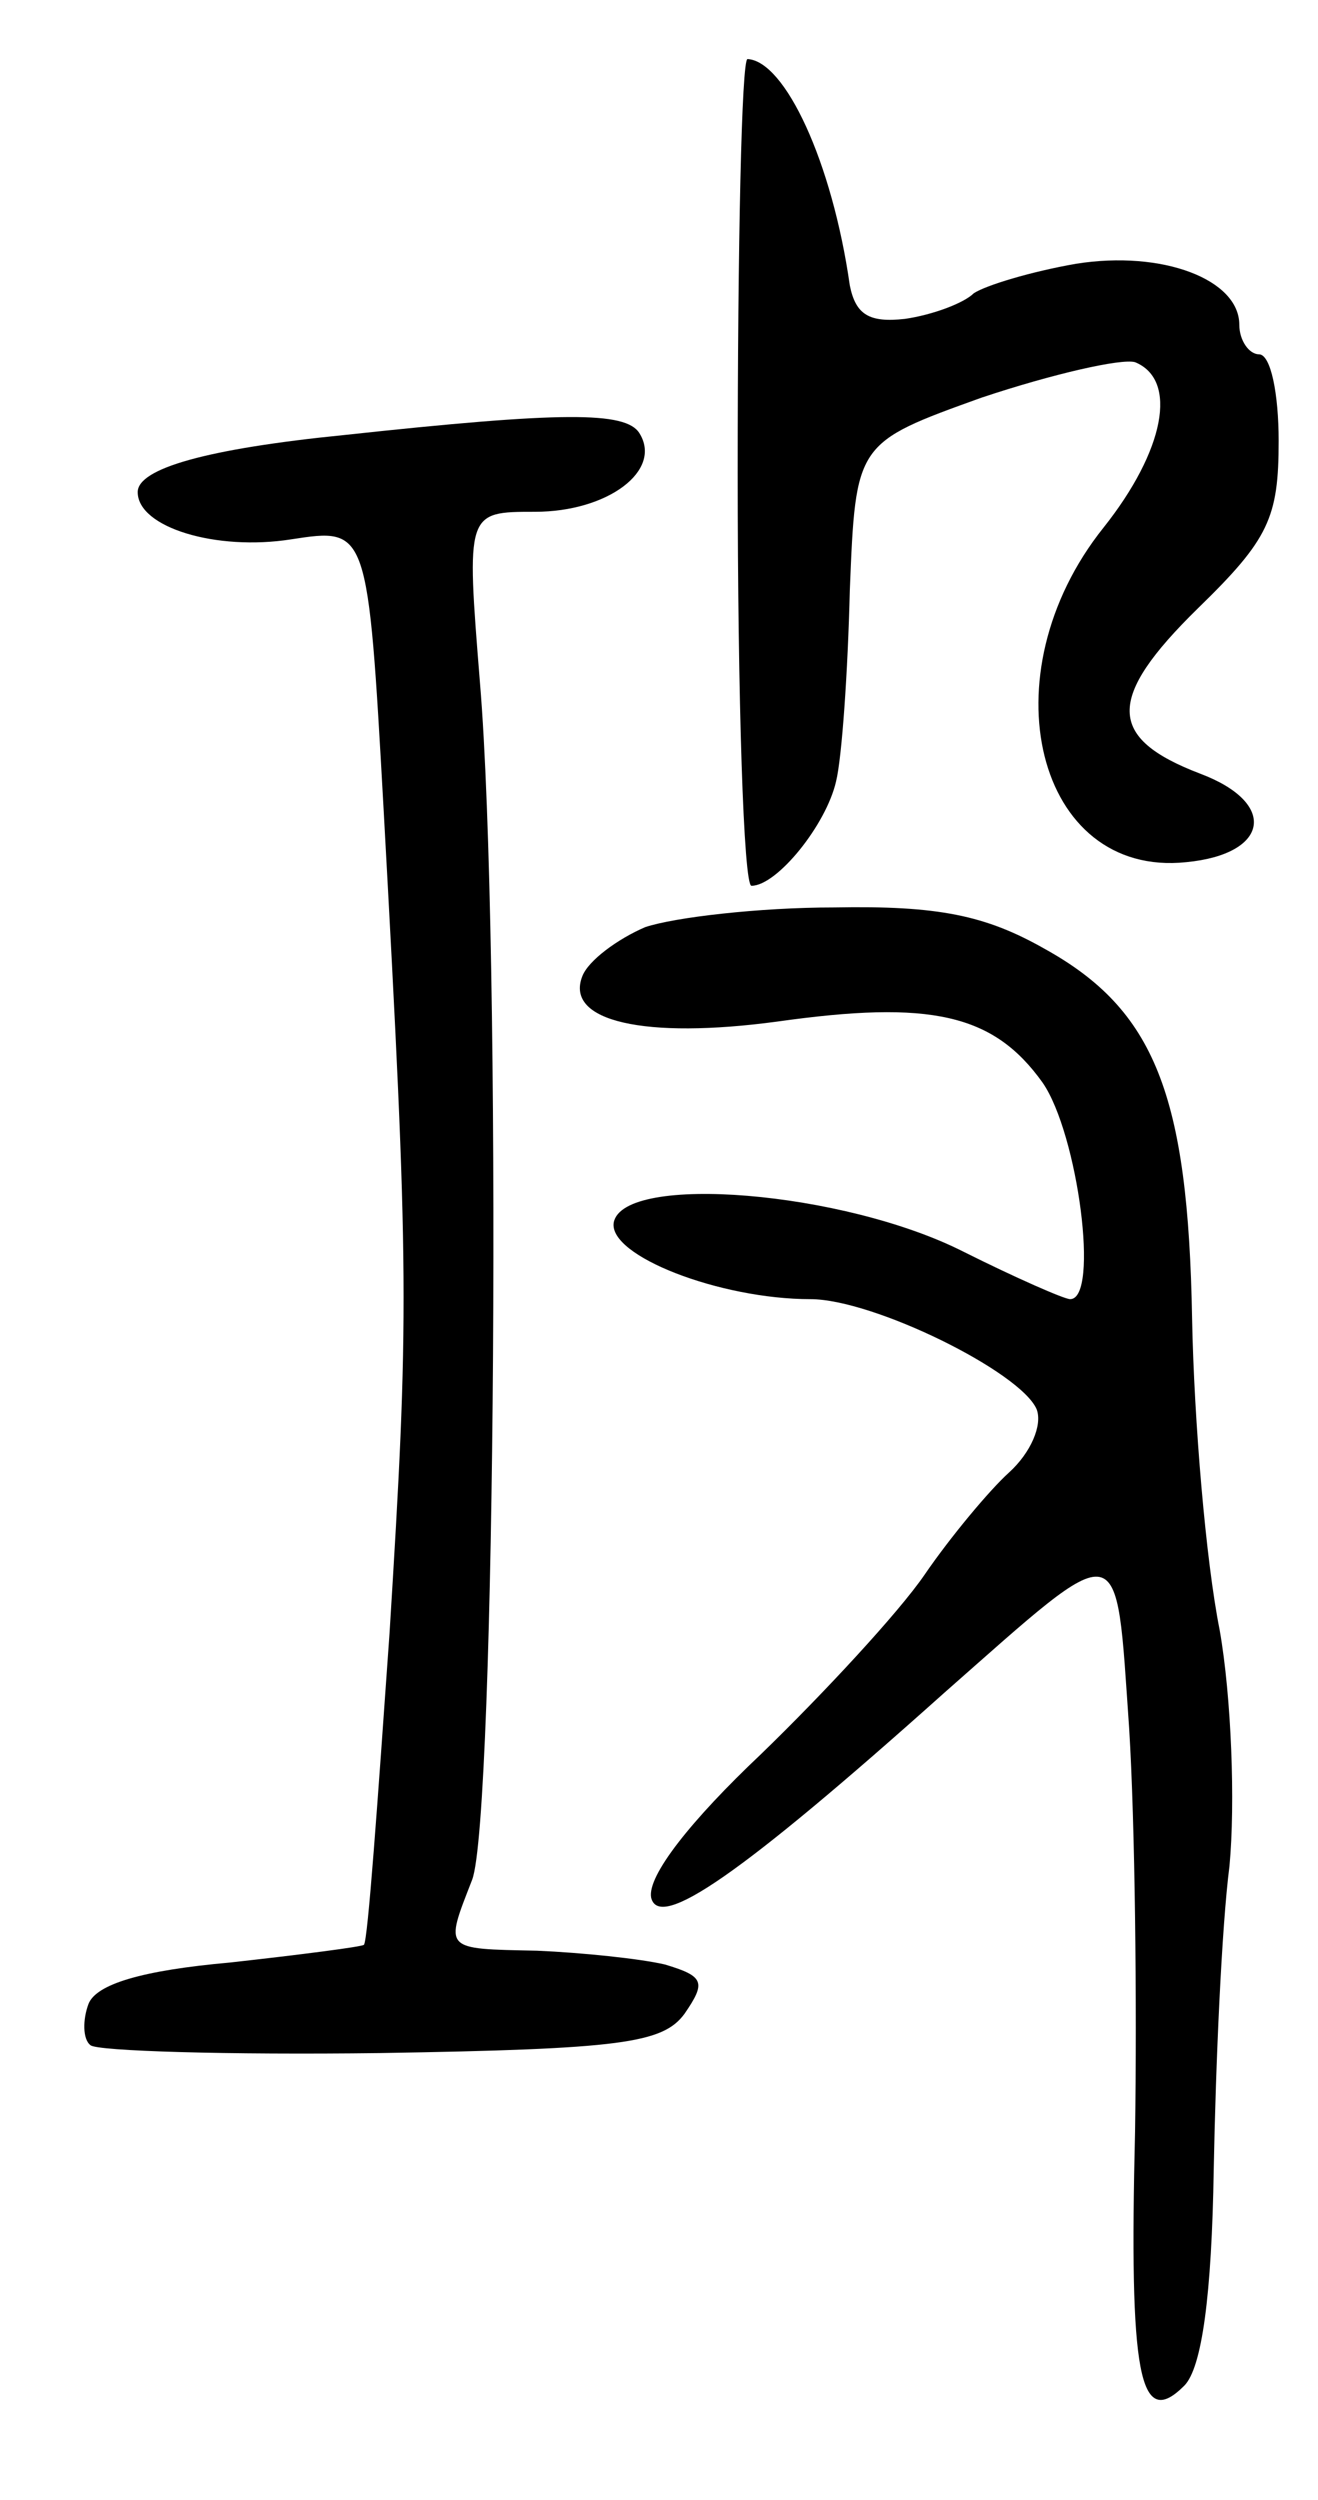<svg version="1.0" xmlns="http://www.w3.org/2000/svg"
 width="67pt" height="127pt" viewBox="0 0 67 127"
 preserveAspectRatio="xMidYMid meet">
<g transform="translate(0,127) scale(0.1,-0.1)"
fill="#000000" stroke="none">
<path d="M375 1030 c0 -115 3 -210 7 -210 13 0 38 31 43 53 3 12 6 56 7 97 3
75 3 75 67 98 36 12 71 20 78 18 22 -9 15 -45 -16 -84 -60 -75 -34 -178 42
-170 42 4 47 30 7 45 -47 18 -48 38 -1 84 36 35 41 46 41 85 0 24 -4 44 -10
44 -5 0 -10 7 -10 15 0 23 -39 38 -83 31 -23 -4 -46 -11 -52 -15 -5 -5 -21
-11 -35 -13 -18 -2 -25 2 -28 17 -9 63 -33 114 -52 115 -3 0 -5 -94 -5 -210z"/>
<path d="M175 1049 c-70 -7 -105 -17 -105 -29 0 -18 40 -30 78 -24 39 6 39 6
47 -137 13 -236 13 -258 3 -419 -6 -85 -11 -156 -13 -158 -1 -1 -32 -5 -68 -9
-45 -4 -68 -11 -72 -21 -3 -8 -3 -18 1 -21 3 -3 70 -5 147 -4 123 2 144 5 155
20 11 16 10 19 -10 25 -13 3 -42 6 -65 7 -48 1 -47 0 -33 36 12 31 15 477 4
608 -7 87 -7 87 28 87 37 0 65 21 53 40 -7 11 -39 11 -150 -1z"/>
<path d="M328 799 c-14 -6 -29 -17 -32 -25 -9 -23 32 -32 99 -23 78 11 110 4
135 -31 18 -26 29 -110 14 -110 -3 0 -28 11 -54 24 -61 31 -173 40 -178 15 -3
-17 54 -39 100 -39 32 0 107 -37 115 -56 3 -8 -3 -22 -14 -32 -10 -9 -30 -33
-43 -52 -13 -19 -51 -60 -83 -91 -36 -34 -58 -62 -56 -73 4 -17 45 11 149 104
92 81 87 82 94 -18 3 -48 4 -140 3 -205 -3 -123 2 -152 25 -129 9 9 14 46 15
110 1 53 4 123 8 154 3 32 1 86 -5 120 -7 35 -13 106 -14 158 -2 114 -19 157
-75 188 -30 17 -54 22 -107 21 -38 0 -81 -5 -96 -10z"/>
</g>
</svg>

